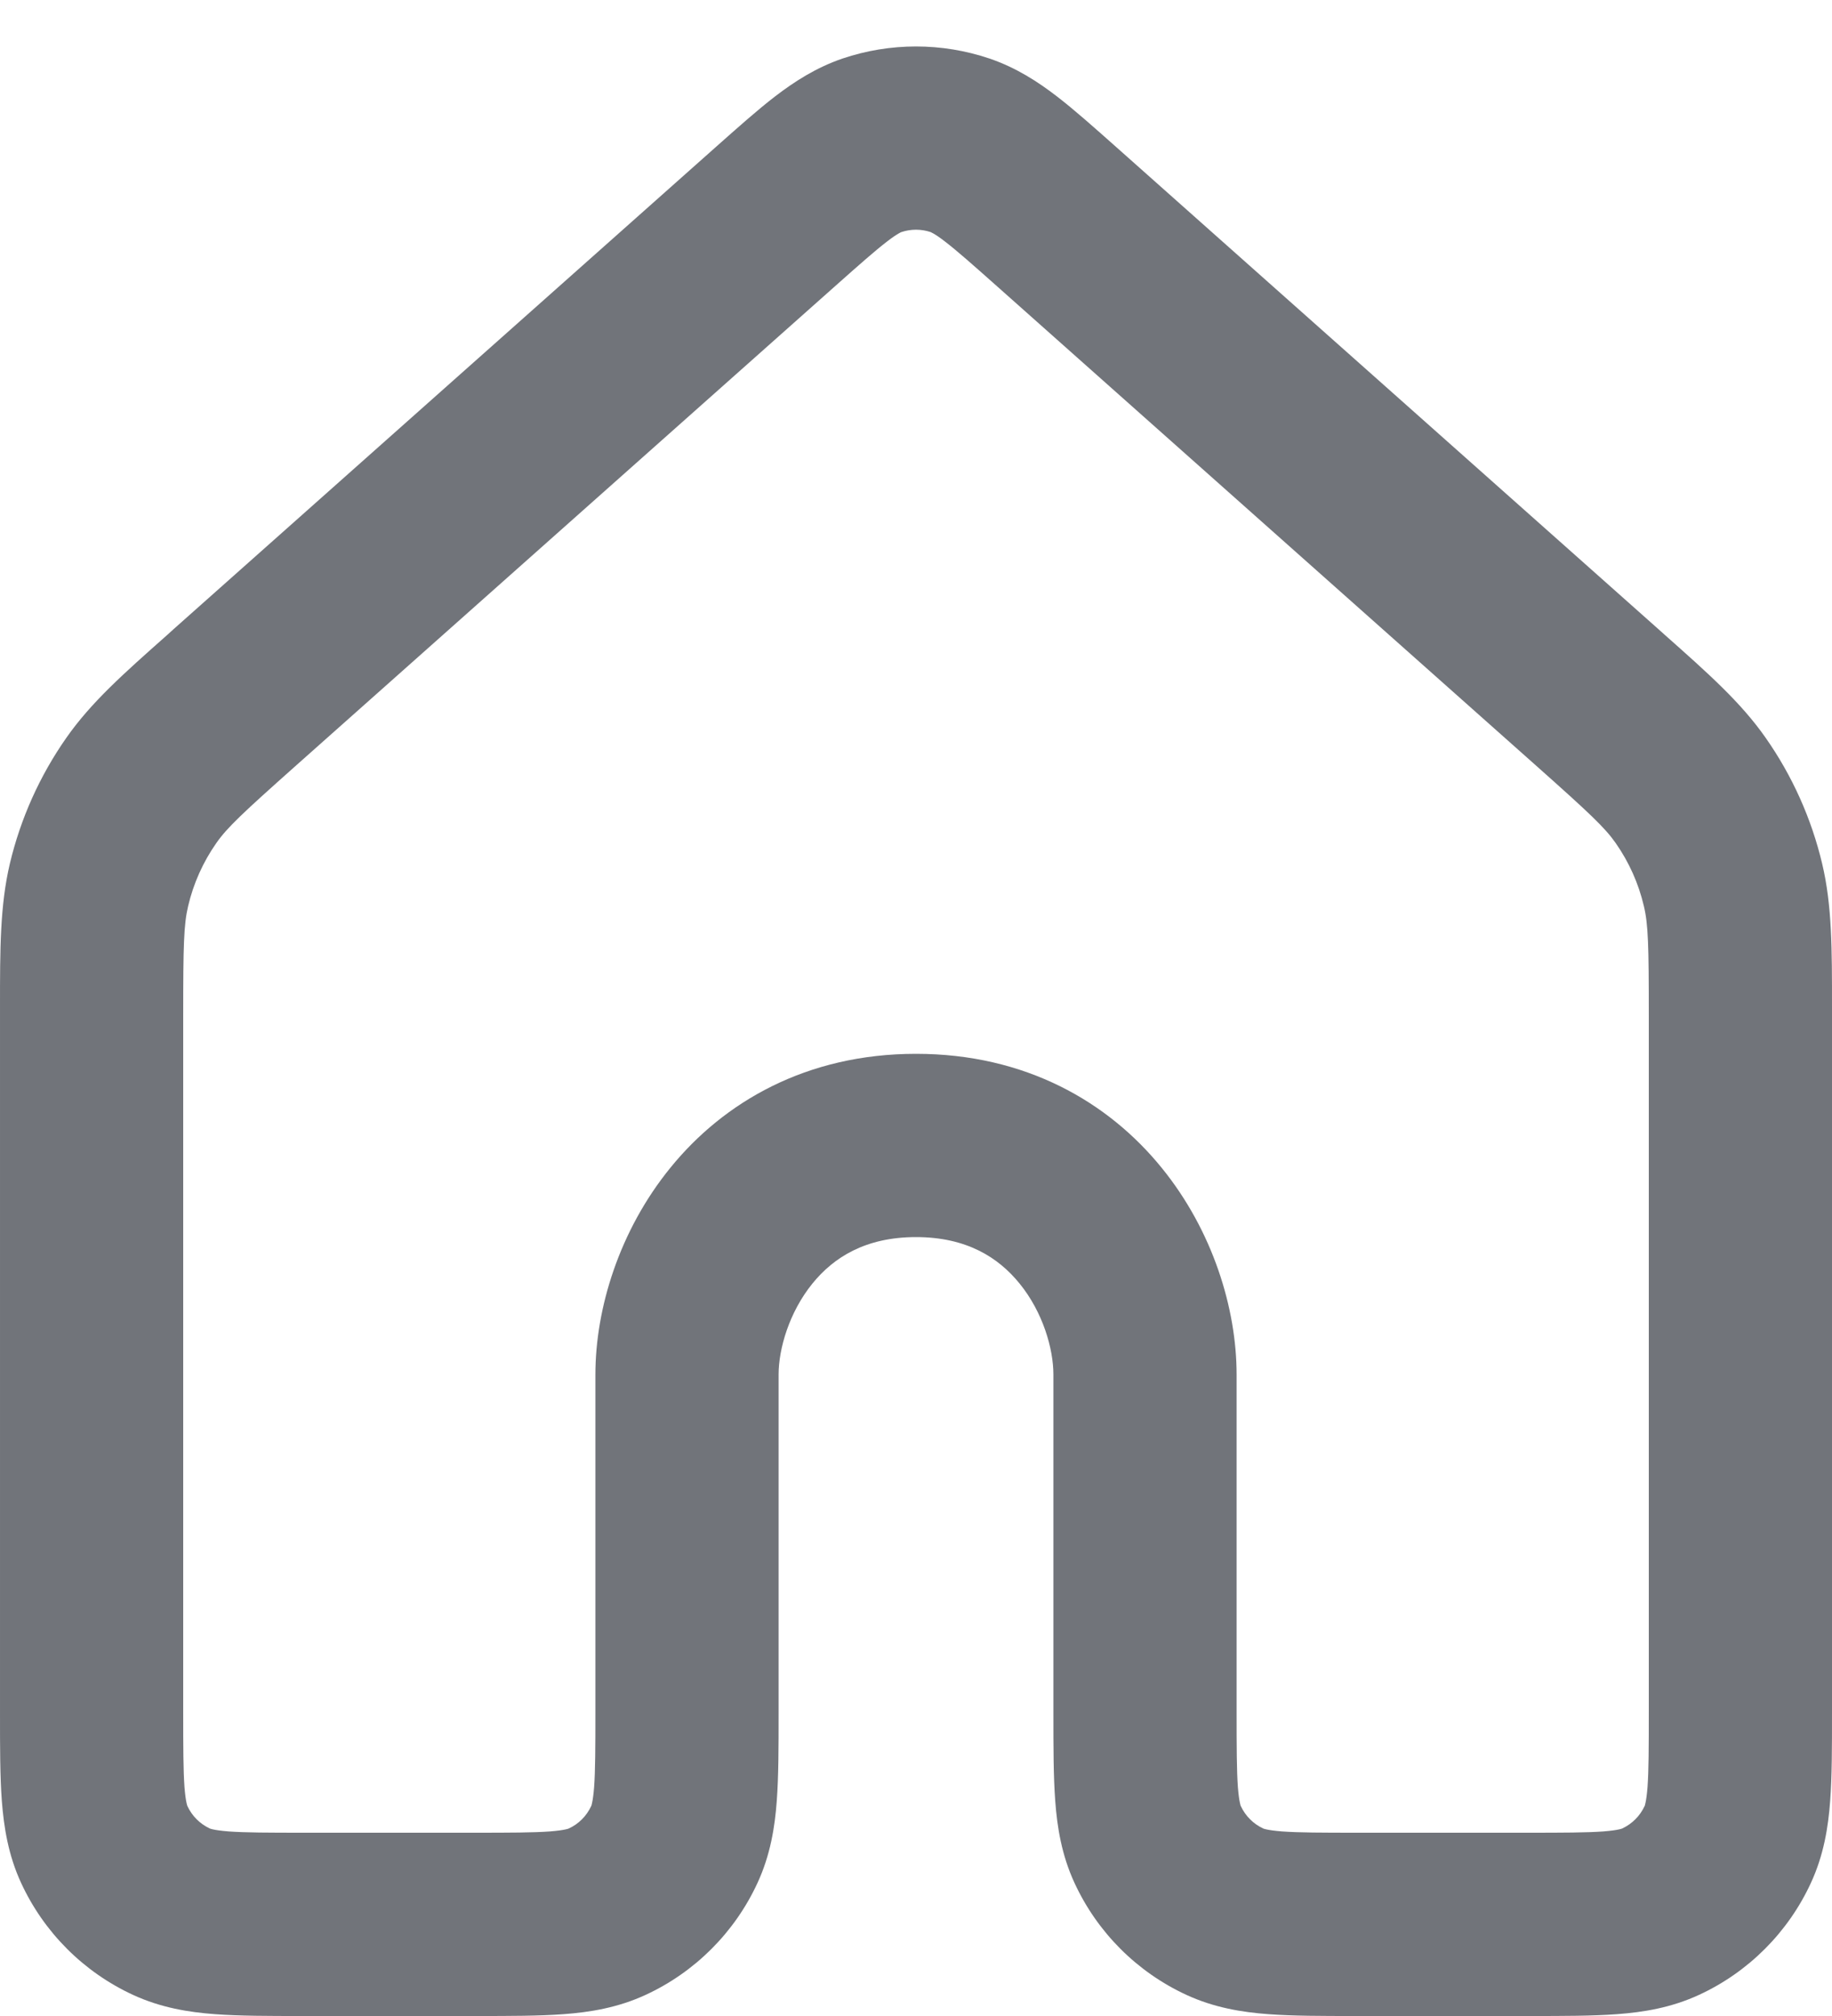 <svg width="20" height="22" viewBox="0 0 20 22" fill="none" xmlns="http://www.w3.org/2000/svg">
<path fill-rule="evenodd" clip-rule="evenodd" d="M9.197 0.639C9.718 0.463 10.282 0.463 10.803 0.639C11.093 0.738 11.329 0.891 11.537 1.051C11.731 1.2 11.947 1.393 12.186 1.605L18.104 6.865C18.129 6.888 18.154 6.91 18.18 6.933C18.65 7.35 19.005 7.665 19.274 8.049C19.566 8.465 19.776 8.933 19.893 9.427C20.001 9.883 20 10.358 20 10.987C20 11.02 20 11.054 20 11.088V18.708C20 19.064 20 19.385 19.98 19.653C19.959 19.939 19.91 20.244 19.77 20.547C19.521 21.087 19.087 21.521 18.547 21.77C18.244 21.91 17.939 21.959 17.653 21.98C17.385 22 17.064 22 16.708 22H14.792C14.436 22 14.115 22 13.847 21.98C13.561 21.959 13.257 21.91 12.953 21.77C12.413 21.521 11.979 21.087 11.73 20.547C11.59 20.244 11.541 19.939 11.52 19.653C11.5 19.385 11.5 19.065 11.5 18.708L11.5 15C11.5 14.72 11.386 14.32 11.13 14.006C10.9 13.723 10.553 13.5 10 13.5C9.447 13.5 9.1 13.723 8.87 14.006C8.615 14.32 8.5 14.72 8.5 15L8.5 18.708C8.5 19.065 8.5 19.385 8.48 19.653C8.459 19.939 8.41 20.244 8.27 20.547C8.021 21.087 7.587 21.521 7.047 21.77C6.744 21.91 6.439 21.959 6.153 21.98C5.885 22 5.564 22 5.208 22H3.292C2.936 22 2.615 22 2.347 21.98C2.061 21.959 1.757 21.91 1.453 21.77C0.913 21.521 0.479 21.087 0.23 20.547C0.09 20.244 0.042 19.939 0.02 19.653C2.47452e-05 19.385 4.17925e-05 19.064 6.06276e-05 18.708L6.18196e-05 11.088C6.18196e-05 11.054 4.59648e-05 11.02 3.03484e-05 10.987C-0 10.358 -0 9.883 0.107 9.427C0.224 8.933 0.434 8.465 0.726 8.049C0.995 7.665 1.35 7.35 1.821 6.933C1.846 6.91 1.871 6.888 1.896 6.865L7.814 1.605C8.053 1.393 8.269 1.2 8.463 1.051C8.672 0.891 8.908 0.738 9.197 0.639ZM10.161 2.533C10.056 2.498 9.944 2.498 9.839 2.533C9.839 2.533 9.83 2.536 9.807 2.55C9.782 2.564 9.743 2.59 9.682 2.637C9.552 2.737 9.389 2.881 9.12 3.12L3.225 8.36C2.646 8.875 2.481 9.03 2.363 9.198C2.217 9.406 2.112 9.64 2.054 9.887C2.006 10.088 2 10.314 2 11.088V18.675C2 19.075 2.001 19.32 2.014 19.503C2.021 19.589 2.029 19.641 2.036 19.673C2.039 19.688 2.042 19.698 2.044 19.703L2.045 19.708L2.046 19.709C2.096 19.817 2.183 19.904 2.291 19.954L2.292 19.955L2.297 19.956C2.303 19.958 2.312 19.961 2.327 19.964C2.359 19.971 2.411 19.979 2.497 19.986C2.681 19.999 2.925 20 3.325 20H5.175C5.575 20 5.82 19.999 6.003 19.986C6.089 19.979 6.141 19.971 6.173 19.964C6.188 19.961 6.198 19.958 6.203 19.956L6.208 19.955L6.209 19.954C6.318 19.904 6.404 19.817 6.454 19.709L6.455 19.708L6.457 19.703C6.458 19.698 6.461 19.688 6.464 19.673C6.471 19.641 6.479 19.589 6.486 19.503C6.499 19.32 6.5 19.075 6.5 18.675V15C6.5 14.28 6.76 13.43 7.318 12.744C7.9 12.027 8.803 11.5 10 11.5C11.197 11.5 12.1 12.027 12.682 12.744C13.24 13.43 13.5 14.28 13.5 15V18.675C13.5 19.075 13.501 19.32 13.514 19.503C13.521 19.589 13.529 19.641 13.536 19.673C13.539 19.688 13.542 19.698 13.543 19.703L13.545 19.708L13.546 19.709C13.596 19.817 13.683 19.904 13.791 19.954L13.792 19.955L13.797 19.956C13.803 19.958 13.812 19.961 13.827 19.964C13.859 19.971 13.911 19.979 13.997 19.986C14.181 19.999 14.425 20 14.825 20H16.675C17.075 20 17.32 19.999 17.503 19.986C17.589 19.979 17.641 19.971 17.673 19.964C17.688 19.961 17.698 19.958 17.703 19.956L17.708 19.955L17.709 19.954C17.817 19.904 17.904 19.817 17.954 19.709L17.955 19.708L17.957 19.703C17.958 19.698 17.961 19.688 17.964 19.673C17.971 19.641 17.979 19.589 17.986 19.503C17.999 19.32 18 19.075 18 18.675V11.088C18 10.314 17.994 10.088 17.946 9.887C17.888 9.64 17.783 9.406 17.637 9.198C17.519 9.03 17.354 8.875 16.775 8.36L10.88 3.12C10.611 2.881 10.448 2.737 10.318 2.637C10.257 2.59 10.218 2.564 10.193 2.55C10.17 2.537 10.161 2.534 10.161 2.533Z" fill="#71747A"/>
</svg>
